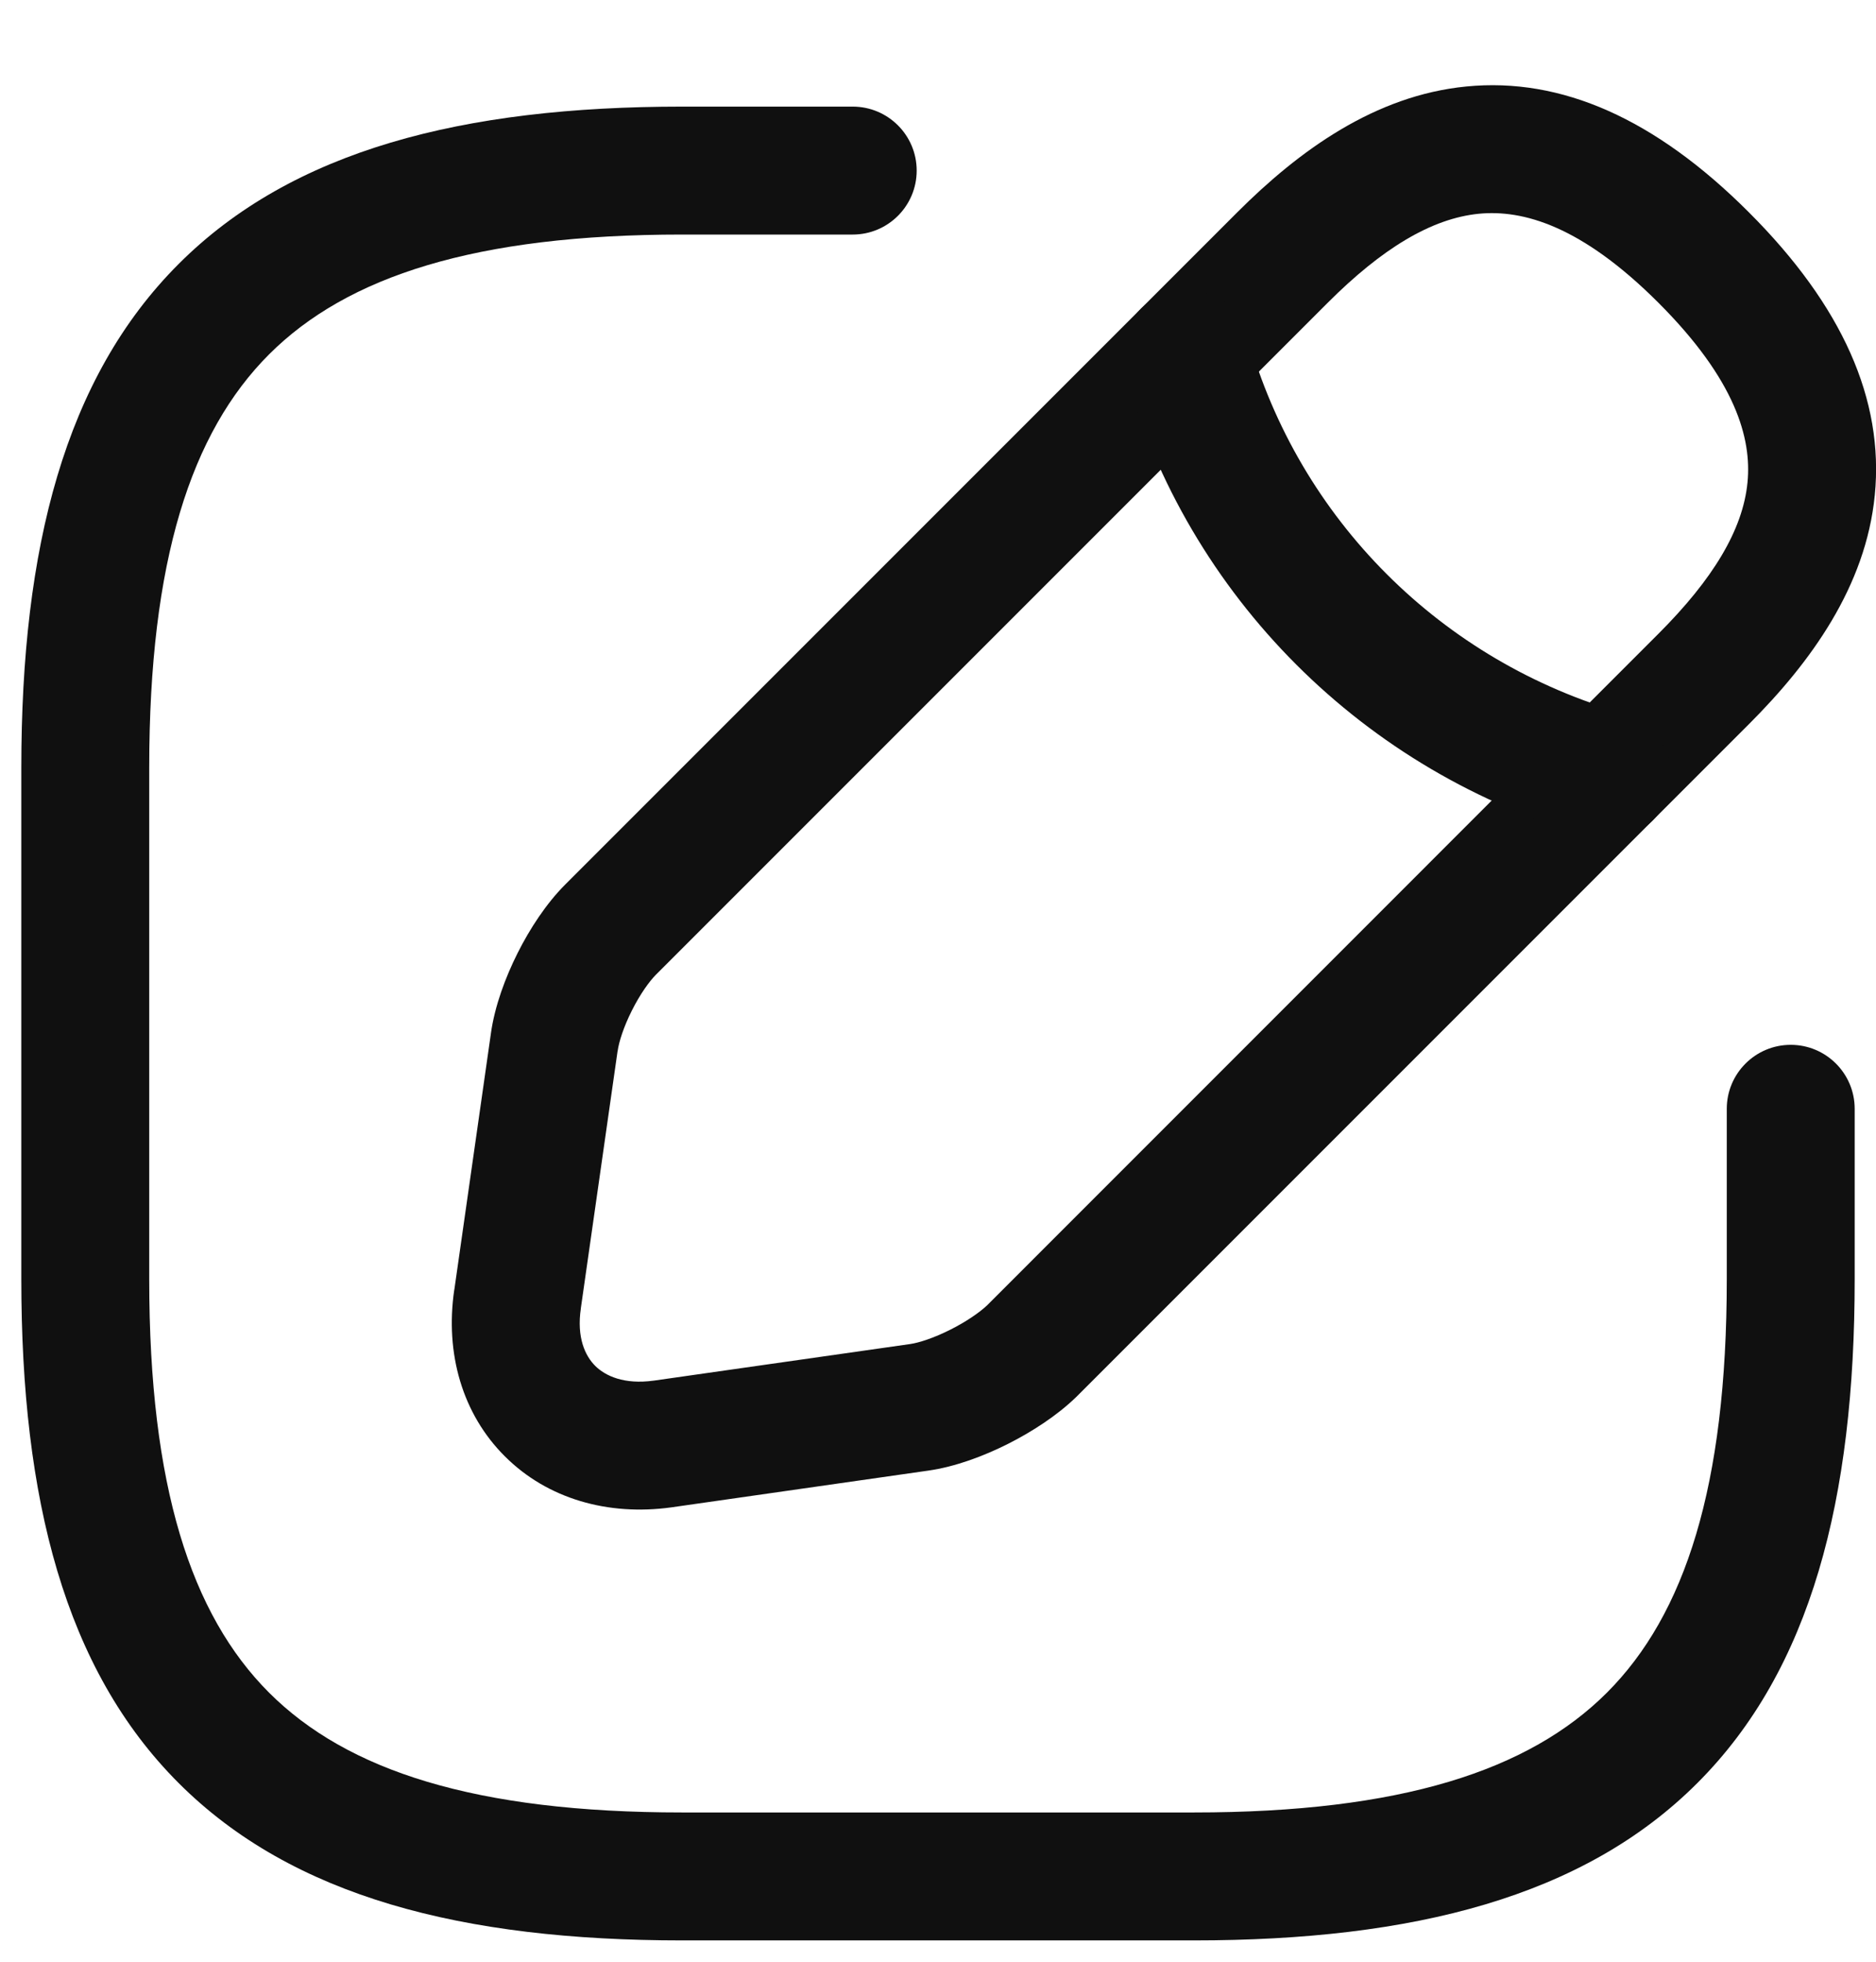 <svg width="22" height="23" viewBox="0 0 22 23" fill="none" xmlns="http://www.w3.org/2000/svg">
<path fill-rule="evenodd" clip-rule="evenodd" d="M2.095 3.095C3.429 1.76 5.426 1.25 8 1.25H10C10.414 1.25 10.75 1.586 10.75 2C10.75 2.414 10.414 2.75 10 2.75H8C5.574 2.75 4.071 3.24 3.155 4.155C2.24 5.071 1.75 6.574 1.75 9V15C1.75 17.426 2.24 18.929 3.155 19.845C4.071 20.76 5.574 21.25 8 21.25H14C16.426 21.25 17.929 20.76 18.845 19.845C19.76 18.929 20.25 17.426 20.25 15V13C20.25 12.586 20.586 12.25 21 12.25C21.414 12.25 21.75 12.586 21.75 13V15C21.75 17.574 21.24 19.571 19.905 20.905C18.571 22.24 16.574 22.75 14 22.75H8C5.426 22.75 3.429 22.24 2.095 20.905C0.76 19.571 0.25 17.574 0.25 15V9C0.25 6.426 0.76 4.429 2.095 3.095Z" fill="#101010"/>
<path fill-rule="evenodd" clip-rule="evenodd" d="M17.196 1.014C18.31 0.904 19.414 1.393 20.51 2.49C21.607 3.586 22.095 4.69 21.986 5.803C21.881 6.877 21.233 7.767 20.51 8.49L12.621 16.379C12.396 16.597 12.102 16.787 11.818 16.93C11.535 17.072 11.203 17.197 10.886 17.242L7.872 17.673C7.13 17.775 6.42 17.573 5.922 17.076C5.422 16.579 5.218 15.869 5.327 15.123C5.328 15.122 5.328 15.122 5.328 15.121L5.757 12.116C5.757 12.116 5.757 12.115 5.757 12.115C5.802 11.794 5.927 11.459 6.07 11.174C6.213 10.889 6.406 10.593 6.629 10.37L14.509 2.49C15.232 1.767 16.122 1.119 17.196 1.014ZM17.343 2.506C16.787 2.561 16.207 2.913 15.57 3.55L7.69 11.43C7.614 11.507 7.507 11.655 7.41 11.848C7.313 12.041 7.258 12.215 7.243 12.324L7.242 12.326L6.812 15.336L6.812 15.339C6.761 15.682 6.862 15.896 6.98 16.014C7.099 16.132 7.319 16.235 7.666 16.187C7.666 16.187 7.667 16.187 7.667 16.187L10.674 15.758C10.777 15.743 10.949 15.688 11.144 15.59C11.335 15.494 11.489 15.386 11.575 15.305L19.449 7.43C20.086 6.793 20.439 6.213 20.493 5.657C20.544 5.14 20.353 4.454 19.449 3.55C18.546 2.647 17.86 2.456 17.343 2.506Z" fill="#101010"/>
<path fill-rule="evenodd" clip-rule="evenodd" d="M13.708 3.428C14.107 3.316 14.521 3.549 14.633 3.948C15.232 6.085 16.904 7.759 19.055 8.368C19.453 8.481 19.685 8.896 19.572 9.294C19.459 9.693 19.044 9.924 18.646 9.812C15.996 9.061 13.929 6.995 13.188 4.352C13.076 3.954 13.309 3.54 13.708 3.428Z" fill="#101010"/>
</svg>
